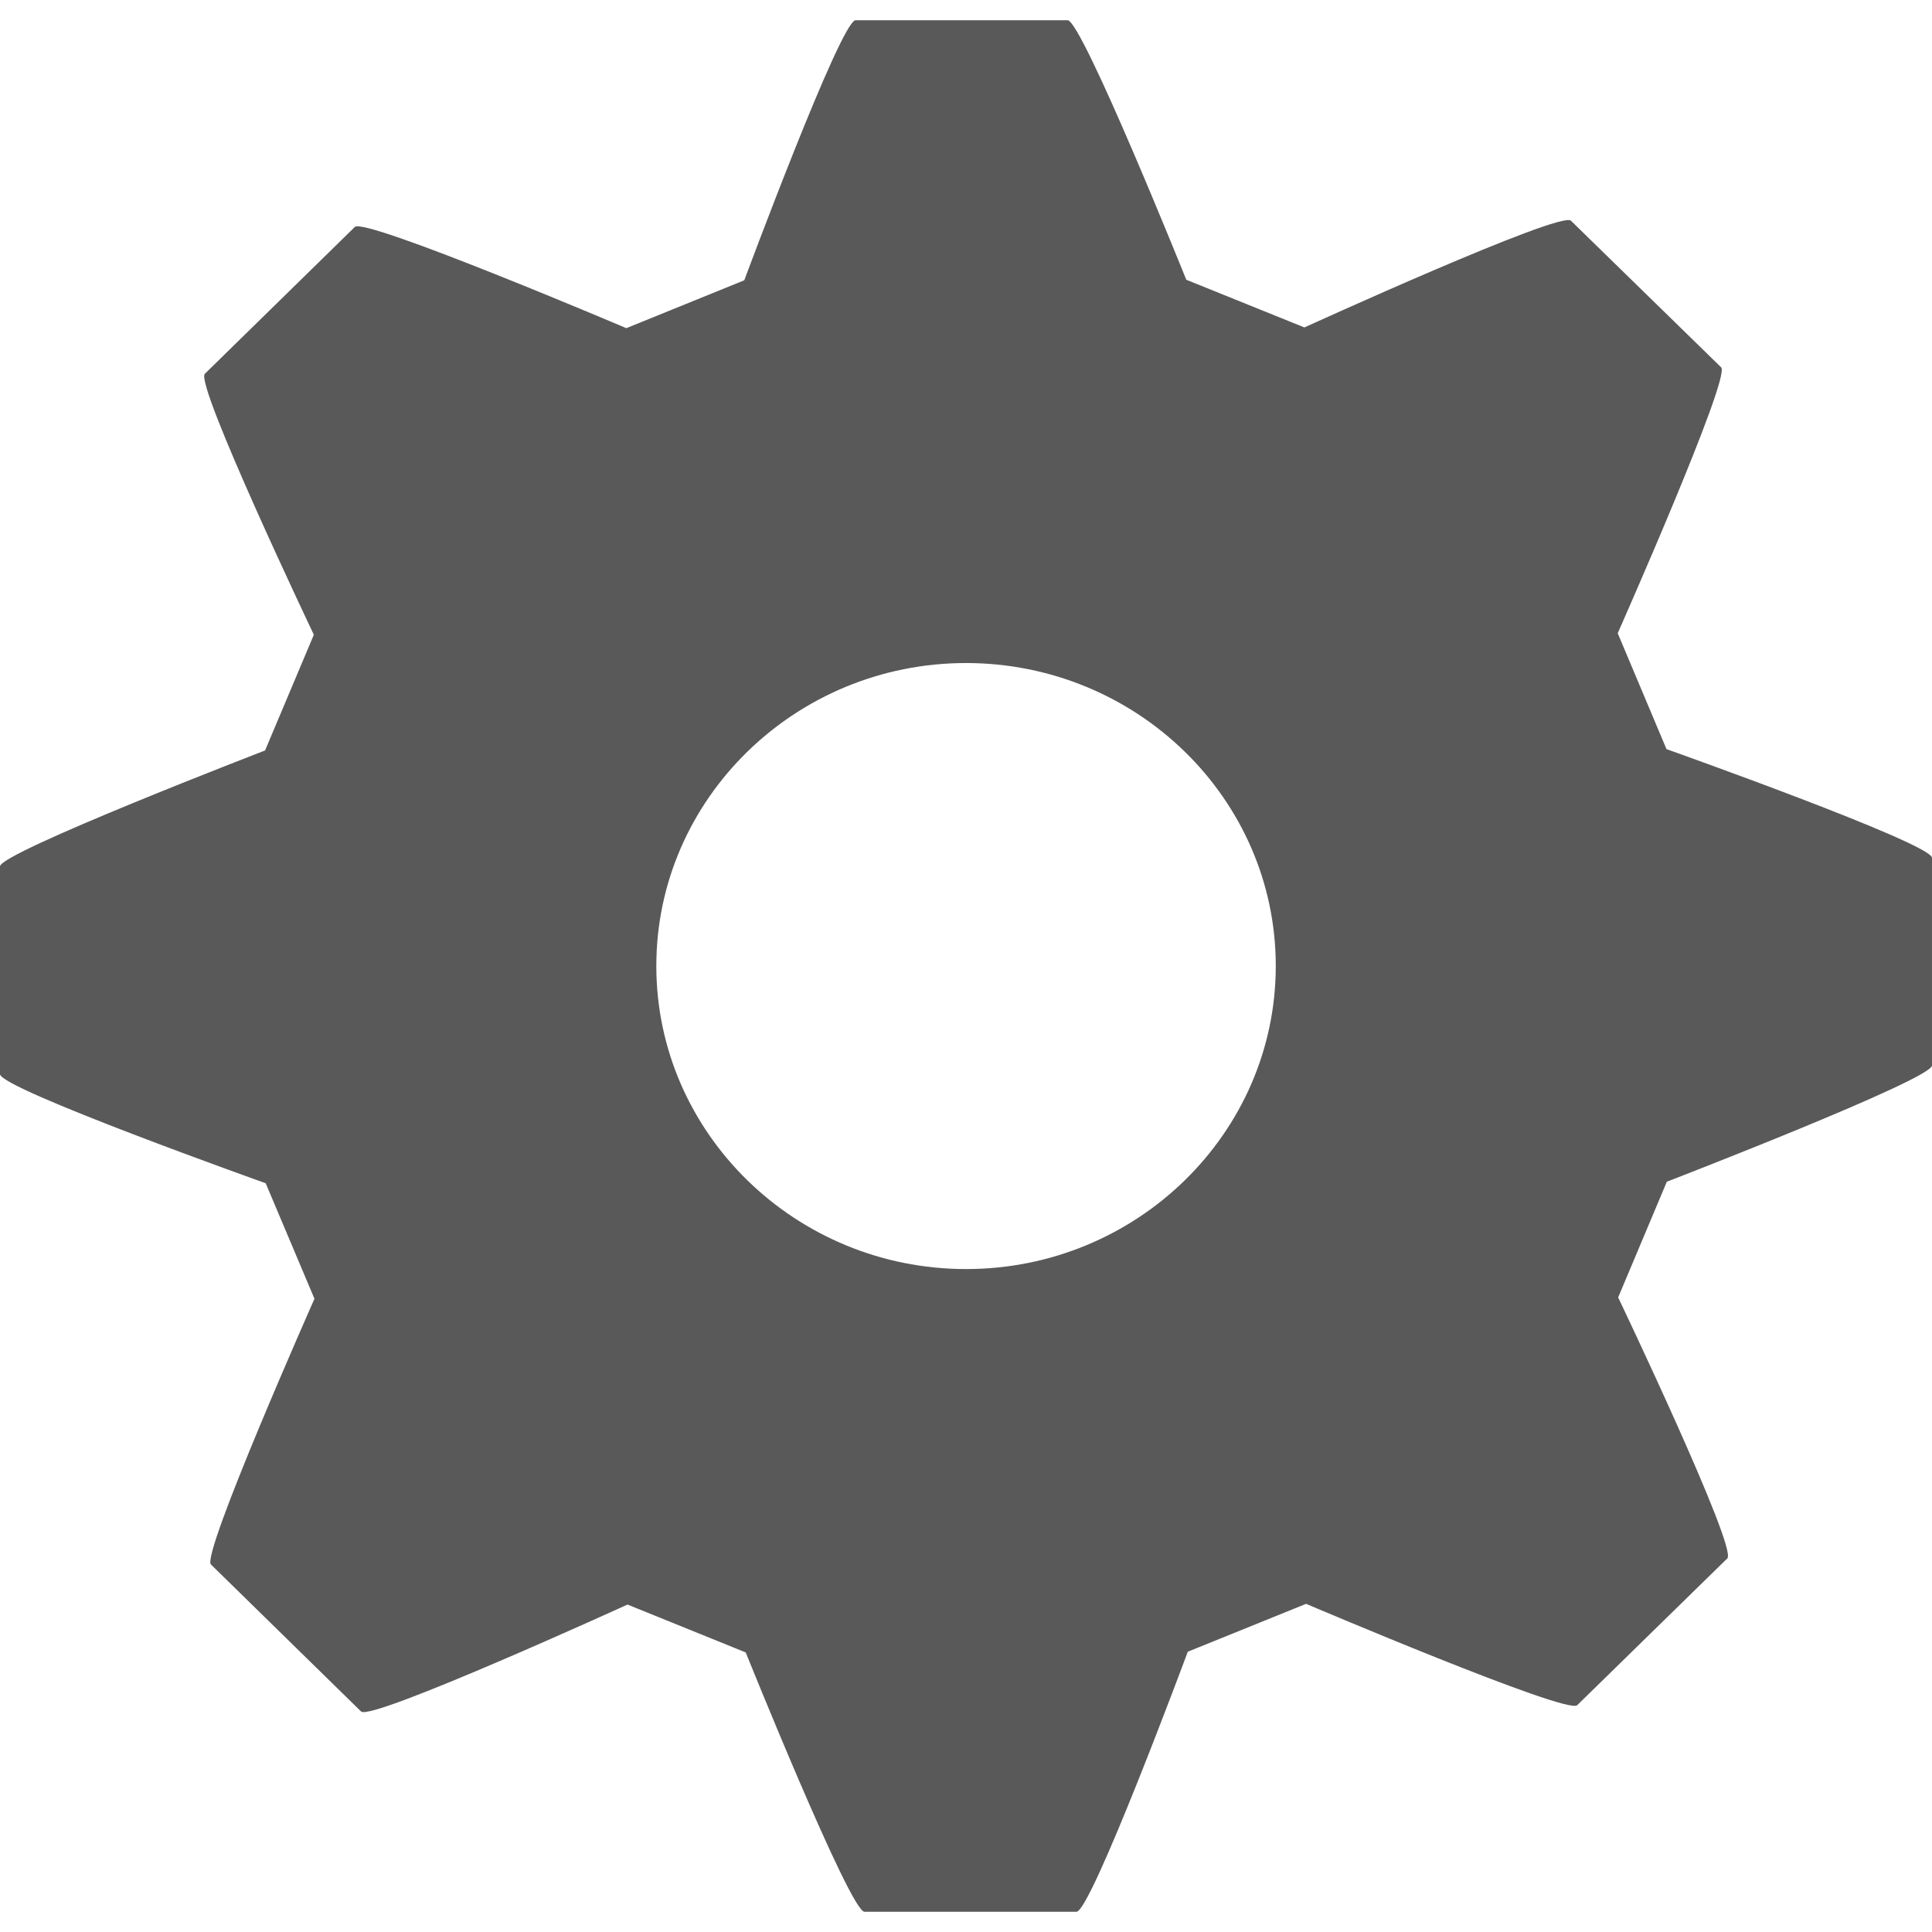 <?xml version="1.0" encoding="iso-8859-1"?>
<!-- Generator: Adobe Illustrator 18.1.1, SVG Export Plug-In . SVG Version: 6.00 Build 0)  -->
<svg version="1.1" id="Capa_1" xmlns="http://www.w3.org/2000/svg" xmlns:xlink="http://www.w3.org/1999/xlink" x="0px" y="0px"
	 viewBox="0 0 21.589 21.589" style="enable-background:new 0 0 21.589 21.589;" xml:space="preserve">
<g>
	<path d="M18.622,8.371l-0.545-1.295c0,0,1.268-2.861,1.156-2.971l-1.679-1.639c-0.116-0.113-2.978,1.193-2.978,1.193l-1.32-0.533
		c0,0-1.166-2.9-1.326-2.9H9.561c-0.165,0-1.244,2.906-1.244,2.906L6.999,3.667c0,0-2.922-1.242-3.034-1.131L2.289,4.177
		C2.173,4.29,3.507,7.093,3.507,7.093L2.962,8.386c0,0-2.962,1.141-2.962,1.295v2.322c0,0.162,2.969,1.219,2.969,1.219l0.545,1.291
		c0,0-1.268,2.859-1.157,2.969l1.678,1.643c0.114,0.111,2.977-1.195,2.977-1.195l1.321,0.535c0,0,1.166,2.898,1.327,2.898h2.369
		c0.164,0,1.244-2.906,1.244-2.906l1.322-0.535c0,0,2.916,1.242,3.029,1.133l1.678-1.641c0.117-0.115-1.22-2.916-1.22-2.916
		l0.544-1.293c0,0,2.963-1.143,2.963-1.299v-2.32C21.59,9.425,18.622,8.371,18.622,8.371z M14.256,10.794
		c0,1.867-1.553,3.387-3.461,3.387c-1.906,0-3.461-1.52-3.461-3.387s1.555-3.385,3.461-3.385
		C12.704,7.41,14.256,8.927,14.256,10.794z" fill="#595959"/>
	<g>
	</g>
	<g>
	</g>
	<g>
	</g>
	<g>
	</g>
	<g>
	</g>
	<g>
	</g>
	<g>
	</g>
	<g>
	</g>
	<g>
	</g>
	<g>
	</g>
	<g>
	</g>
	<g>
	</g>
	<g>
	</g>
	<g>
	</g>
	<g>
	</g>
</g>
<g>
</g>
<g>
</g>
<g>
</g>
<g>
</g>
<g>
</g>
<g>
</g>
<g>
</g>
<g>
</g>
<g>
</g>
<g>
</g>
<g>
</g>
<g>
</g>
<g>
</g>
<g>
</g>
<g>
</g>
</svg>
